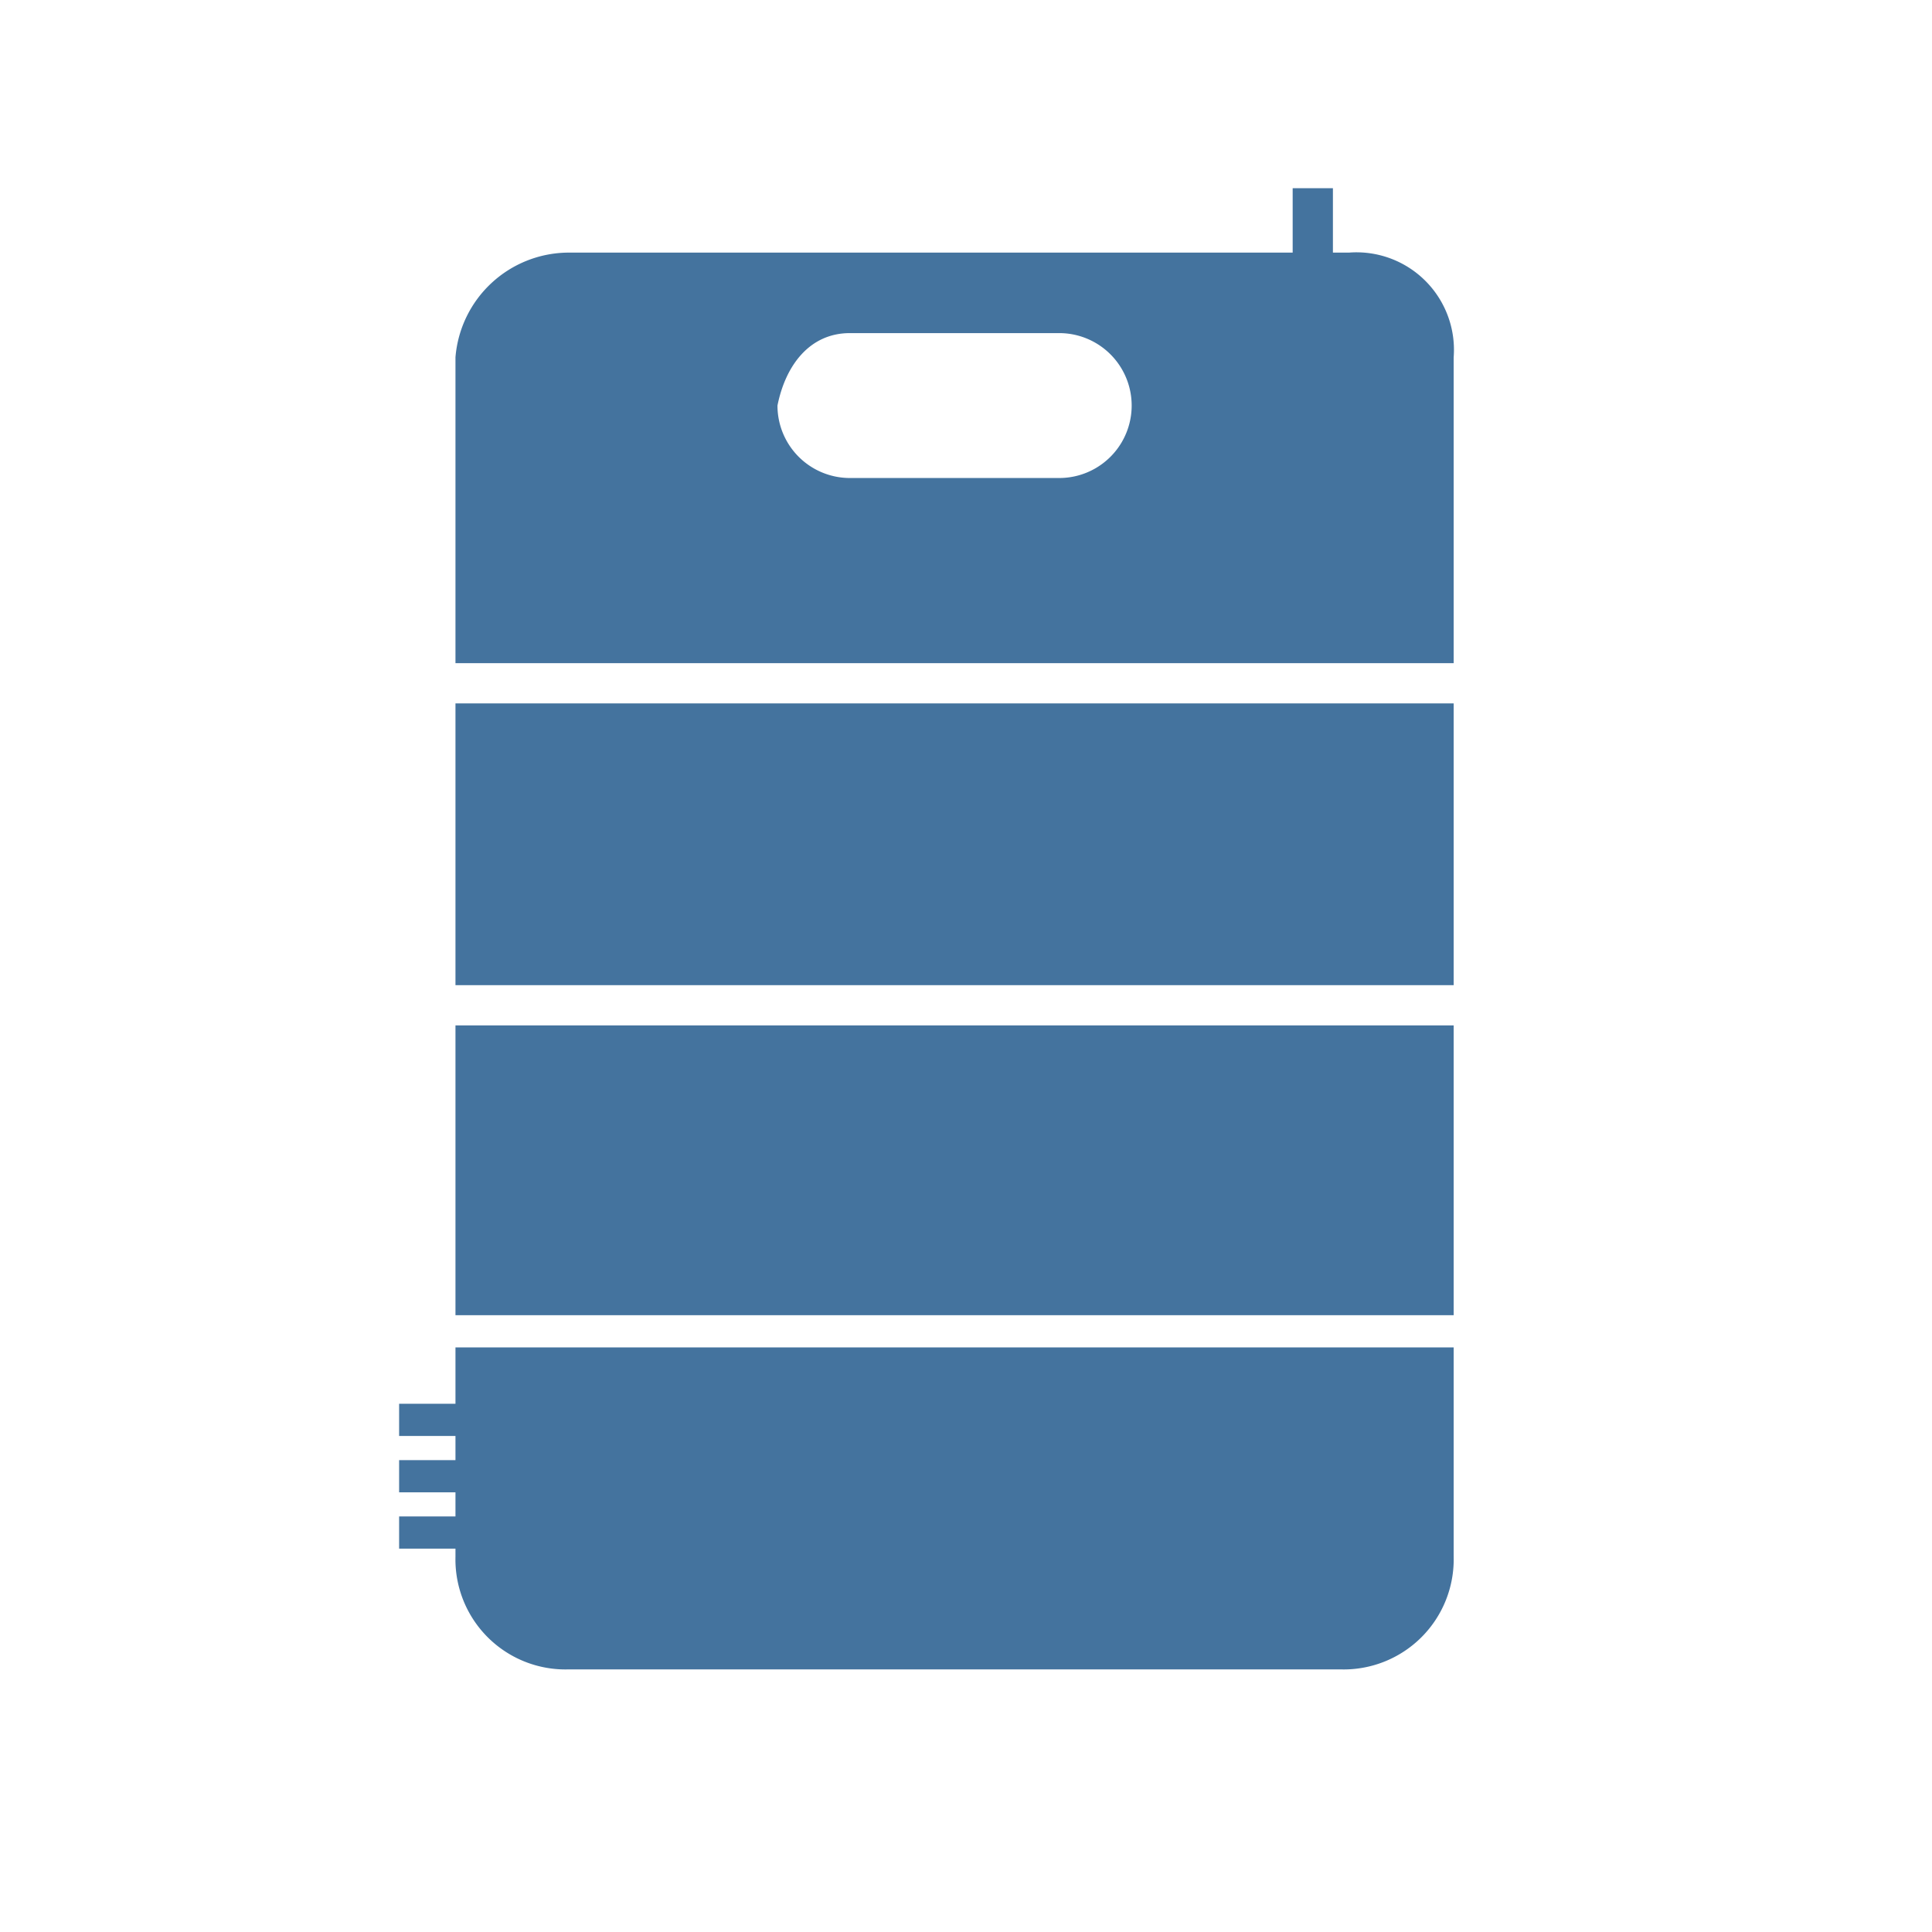 <?xml version="1.0" encoding="UTF-8"?>
<svg width="24px" fill="#44739e" height="24px" viewBox="0 0 24 24" version="1.1" xmlns="http://www.w3.org/2000/svg" xmlns:xlink="http://www.w3.org/1999/xlink">
            <path d="m 18.058,9.038 v -0.3 h -12.4 v 0.3 3.2 h 12.4 z m -12.4,8.4 h -0.7 v 0.4 h 0.7 v 0.3 h -0.7 v 0.4 h 0.7 v 0.3 h -0.7 v 0.4 h 0.7 v 0.1 a 1.367,1.367 0 0 0 1.4,1.4 h 9.6 a 1.367,1.367 0 0 0 1.4,-1.4 v 0 -2.6 h -12.4 z m 12.4,-13 a 1.211,1.211 0 0 0 -1.3,-1.3 h -0.2 v -0.8 h -0.5 v 0.8 h -9 a 1.415,1.415 0 0 0 -1.4,1.3 v 3.8 h 12.4 z m -4.9,1.5 h -2.6 a 0.9,0.9 0 0 1 -0.9,-0.9 v 0 c 0.1,-0.5 0.4,-0.9 0.9,-0.9 h 2.6 a 0.9,0.9 0 1 1 0,1.8 z m 4.9,9 v -2.2 h -12.4 v 2.2 1.4 h 12.4 z"/>

</svg>